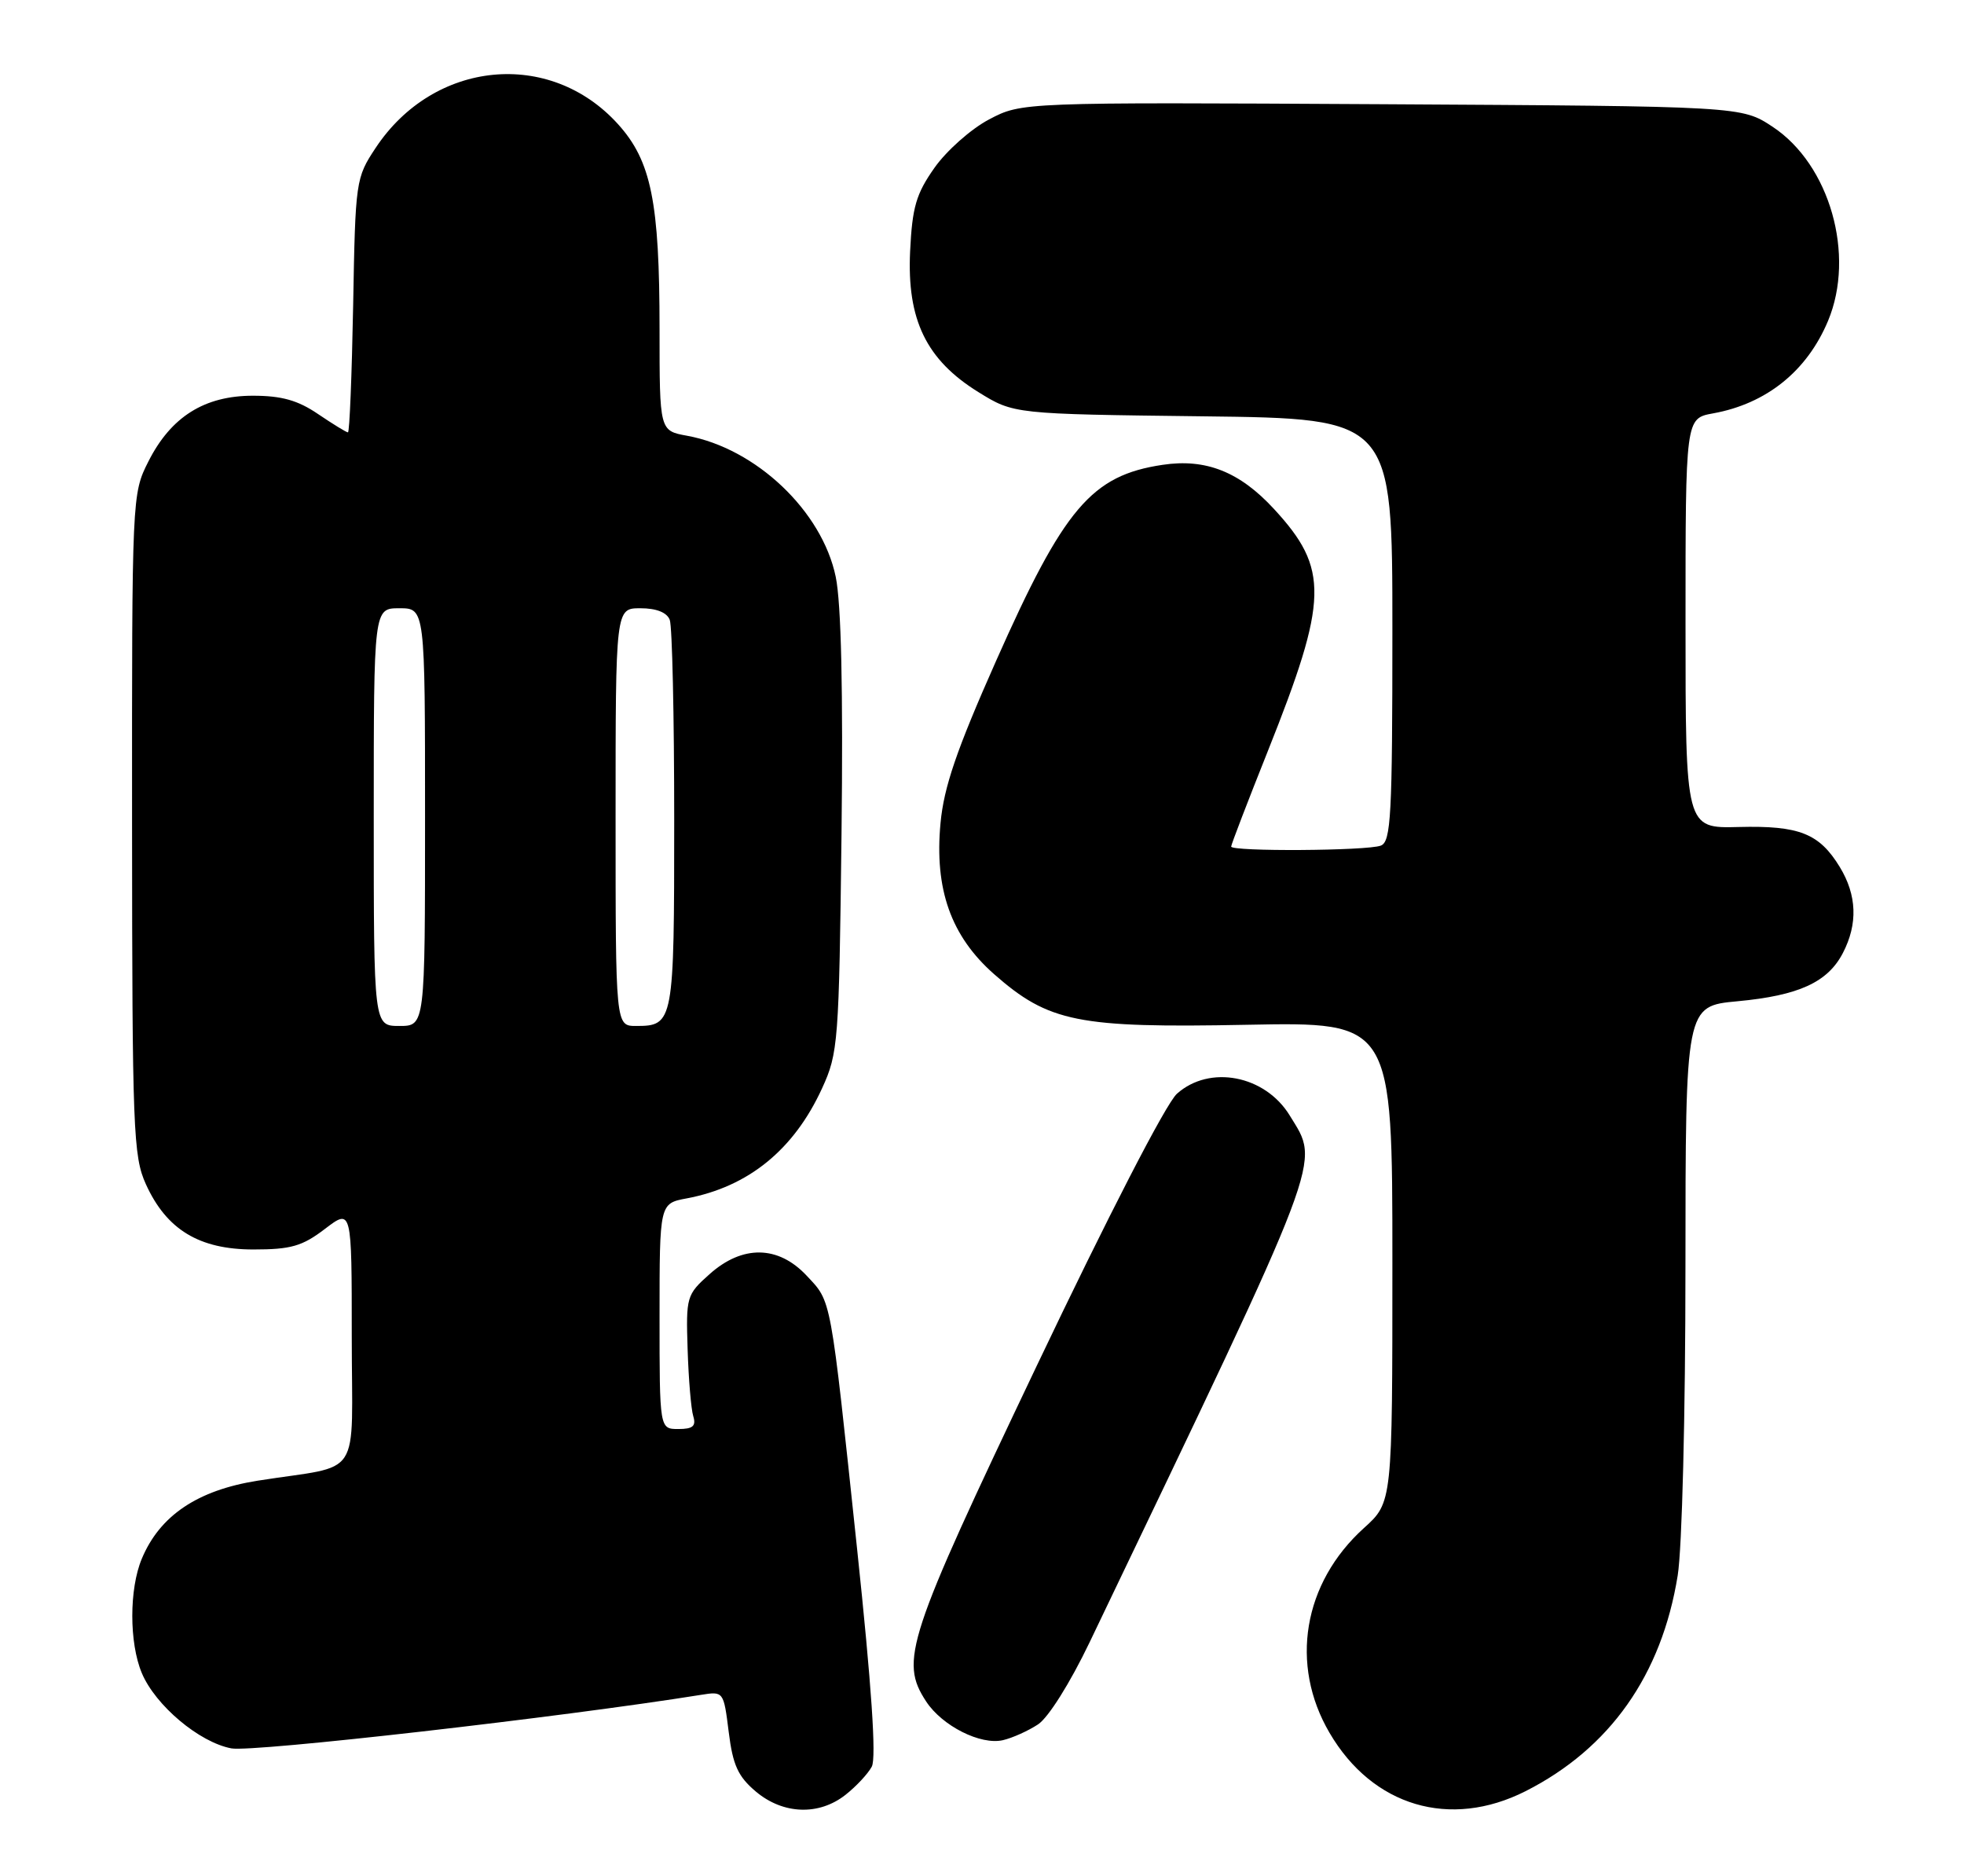 <?xml version="1.0" encoding="UTF-8" standalone="no"?>
<!DOCTYPE svg PUBLIC "-//W3C//DTD SVG 1.1//EN" "http://www.w3.org/Graphics/SVG/1.1/DTD/svg11.dtd" >
<svg xmlns="http://www.w3.org/2000/svg" xmlns:xlink="http://www.w3.org/1999/xlink" version="1.1" viewBox="0 0 268 256">
 <g >
 <path fill="currentColor"
d=" M 115.37 244.92 C 116.82 243.78 118.44 242.05 118.96 241.07 C 119.60 239.89 118.93 230.02 116.96 211.40 C 113.26 176.48 113.50 177.74 110.07 174.07 C 106.19 169.93 101.31 169.85 96.81 173.88 C 93.68 176.67 93.60 176.96 93.83 184.13 C 93.96 188.18 94.30 192.29 94.60 193.25 C 95.01 194.60 94.55 195.00 92.57 195.00 C 90.00 195.00 90.00 195.00 90.00 179.61 C 90.00 164.22 90.00 164.22 93.70 163.53 C 102.12 161.95 108.34 156.89 112.18 148.50 C 114.38 143.71 114.49 142.24 114.83 113.83 C 115.06 94.28 114.79 82.31 114.04 78.71 C 112.18 69.74 103.16 61.18 93.75 59.46 C 90.00 58.78 90.00 58.78 90.00 44.94 C 90.00 27.56 88.87 21.96 84.33 16.94 C 75.03 6.65 59.19 8.20 51.26 20.18 C 48.55 24.27 48.49 24.67 48.19 41.67 C 48.01 51.20 47.70 59.00 47.48 59.00 C 47.26 59.00 45.43 57.87 43.40 56.50 C 40.64 54.62 38.42 54.00 34.51 54.00 C 27.90 54.00 23.33 56.87 20.25 62.97 C 18.01 67.39 18.00 67.72 18.02 112.46 C 18.04 154.22 18.18 157.80 19.91 161.60 C 22.72 167.79 27.18 170.50 34.58 170.50 C 39.69 170.50 41.24 170.06 44.33 167.70 C 48.00 164.90 48.00 164.90 48.00 182.37 C 48.00 202.32 49.67 199.76 35.17 202.05 C 26.95 203.35 21.81 206.81 19.35 212.70 C 17.62 216.84 17.62 224.16 19.35 228.30 C 21.20 232.71 27.19 237.76 31.58 238.58 C 34.50 239.13 76.66 234.32 95.62 231.28 C 98.74 230.78 98.74 230.78 99.44 236.36 C 100.00 240.87 100.71 242.42 103.14 244.47 C 106.86 247.60 111.74 247.78 115.37 244.92 Z  M 208.17 244.42 C 219.67 238.59 226.74 228.58 228.93 215.00 C 229.53 211.33 229.99 192.97 229.99 172.89 C 230.00 137.29 230.00 137.29 237.08 136.63 C 245.45 135.85 249.41 134.04 251.48 130.03 C 253.53 126.07 253.39 122.15 251.05 118.31 C 248.25 113.72 245.52 112.64 237.25 112.85 C 230.00 113.04 230.00 113.04 230.00 85.06 C 230.00 57.09 230.00 57.09 233.75 56.41 C 241.05 55.09 246.58 50.64 249.45 43.78 C 253.20 34.79 249.69 22.47 241.90 17.31 C 237.65 14.50 237.65 14.50 188.53 14.22 C 139.42 13.95 139.42 13.95 134.96 16.30 C 132.51 17.59 129.16 20.56 127.52 22.89 C 125.01 26.45 124.48 28.26 124.19 34.31 C 123.75 43.64 126.40 49.10 133.50 53.50 C 138.34 56.50 138.34 56.50 164.17 56.81 C 190.00 57.12 190.00 57.12 190.00 85.95 C 190.00 111.32 189.81 114.86 188.42 115.39 C 186.55 116.11 168.00 116.22 168.00 115.52 C 168.00 115.25 170.25 109.39 173.00 102.50 C 181.27 81.76 181.38 77.62 173.84 69.45 C 169.17 64.38 164.54 62.54 158.64 63.43 C 148.94 64.88 145.19 69.30 135.90 90.23 C 130.53 102.33 128.80 107.39 128.34 112.31 C 127.49 121.34 129.76 127.74 135.65 132.93 C 143.11 139.49 147.09 140.29 170.10 139.84 C 190.00 139.45 190.00 139.45 190.00 172.23 C 190.00 205.01 190.00 205.01 186.12 208.51 C 177.82 216.01 175.95 227.13 181.43 236.47 C 187.30 246.49 197.87 249.63 208.17 244.42 Z  M 141.64 235.31 C 143.05 234.39 146.03 229.64 148.68 224.11 C 181.14 156.37 180.13 159.01 176.00 152.23 C 172.64 146.72 165.06 145.26 160.60 149.25 C 159.11 150.58 151.23 165.88 141.41 186.50 C 123.73 223.63 122.74 226.62 126.38 232.18 C 128.57 235.52 133.81 238.16 136.85 237.46 C 138.15 237.16 140.30 236.19 141.64 235.31 Z  M 51.00 111.50 C 51.00 83.00 51.00 83.00 54.50 83.00 C 58.00 83.00 58.00 83.00 58.00 111.50 C 58.00 140.00 58.00 140.00 54.50 140.00 C 51.00 140.00 51.00 140.00 51.00 111.50 Z  M 84.00 111.50 C 84.00 83.00 84.00 83.00 87.39 83.00 C 89.56 83.00 91.00 83.57 91.39 84.58 C 91.73 85.45 92.00 97.74 92.00 111.88 C 92.00 139.54 91.92 140.00 86.80 140.00 C 84.00 140.00 84.00 140.00 84.00 111.50 Z "/>
</g>
</svg>